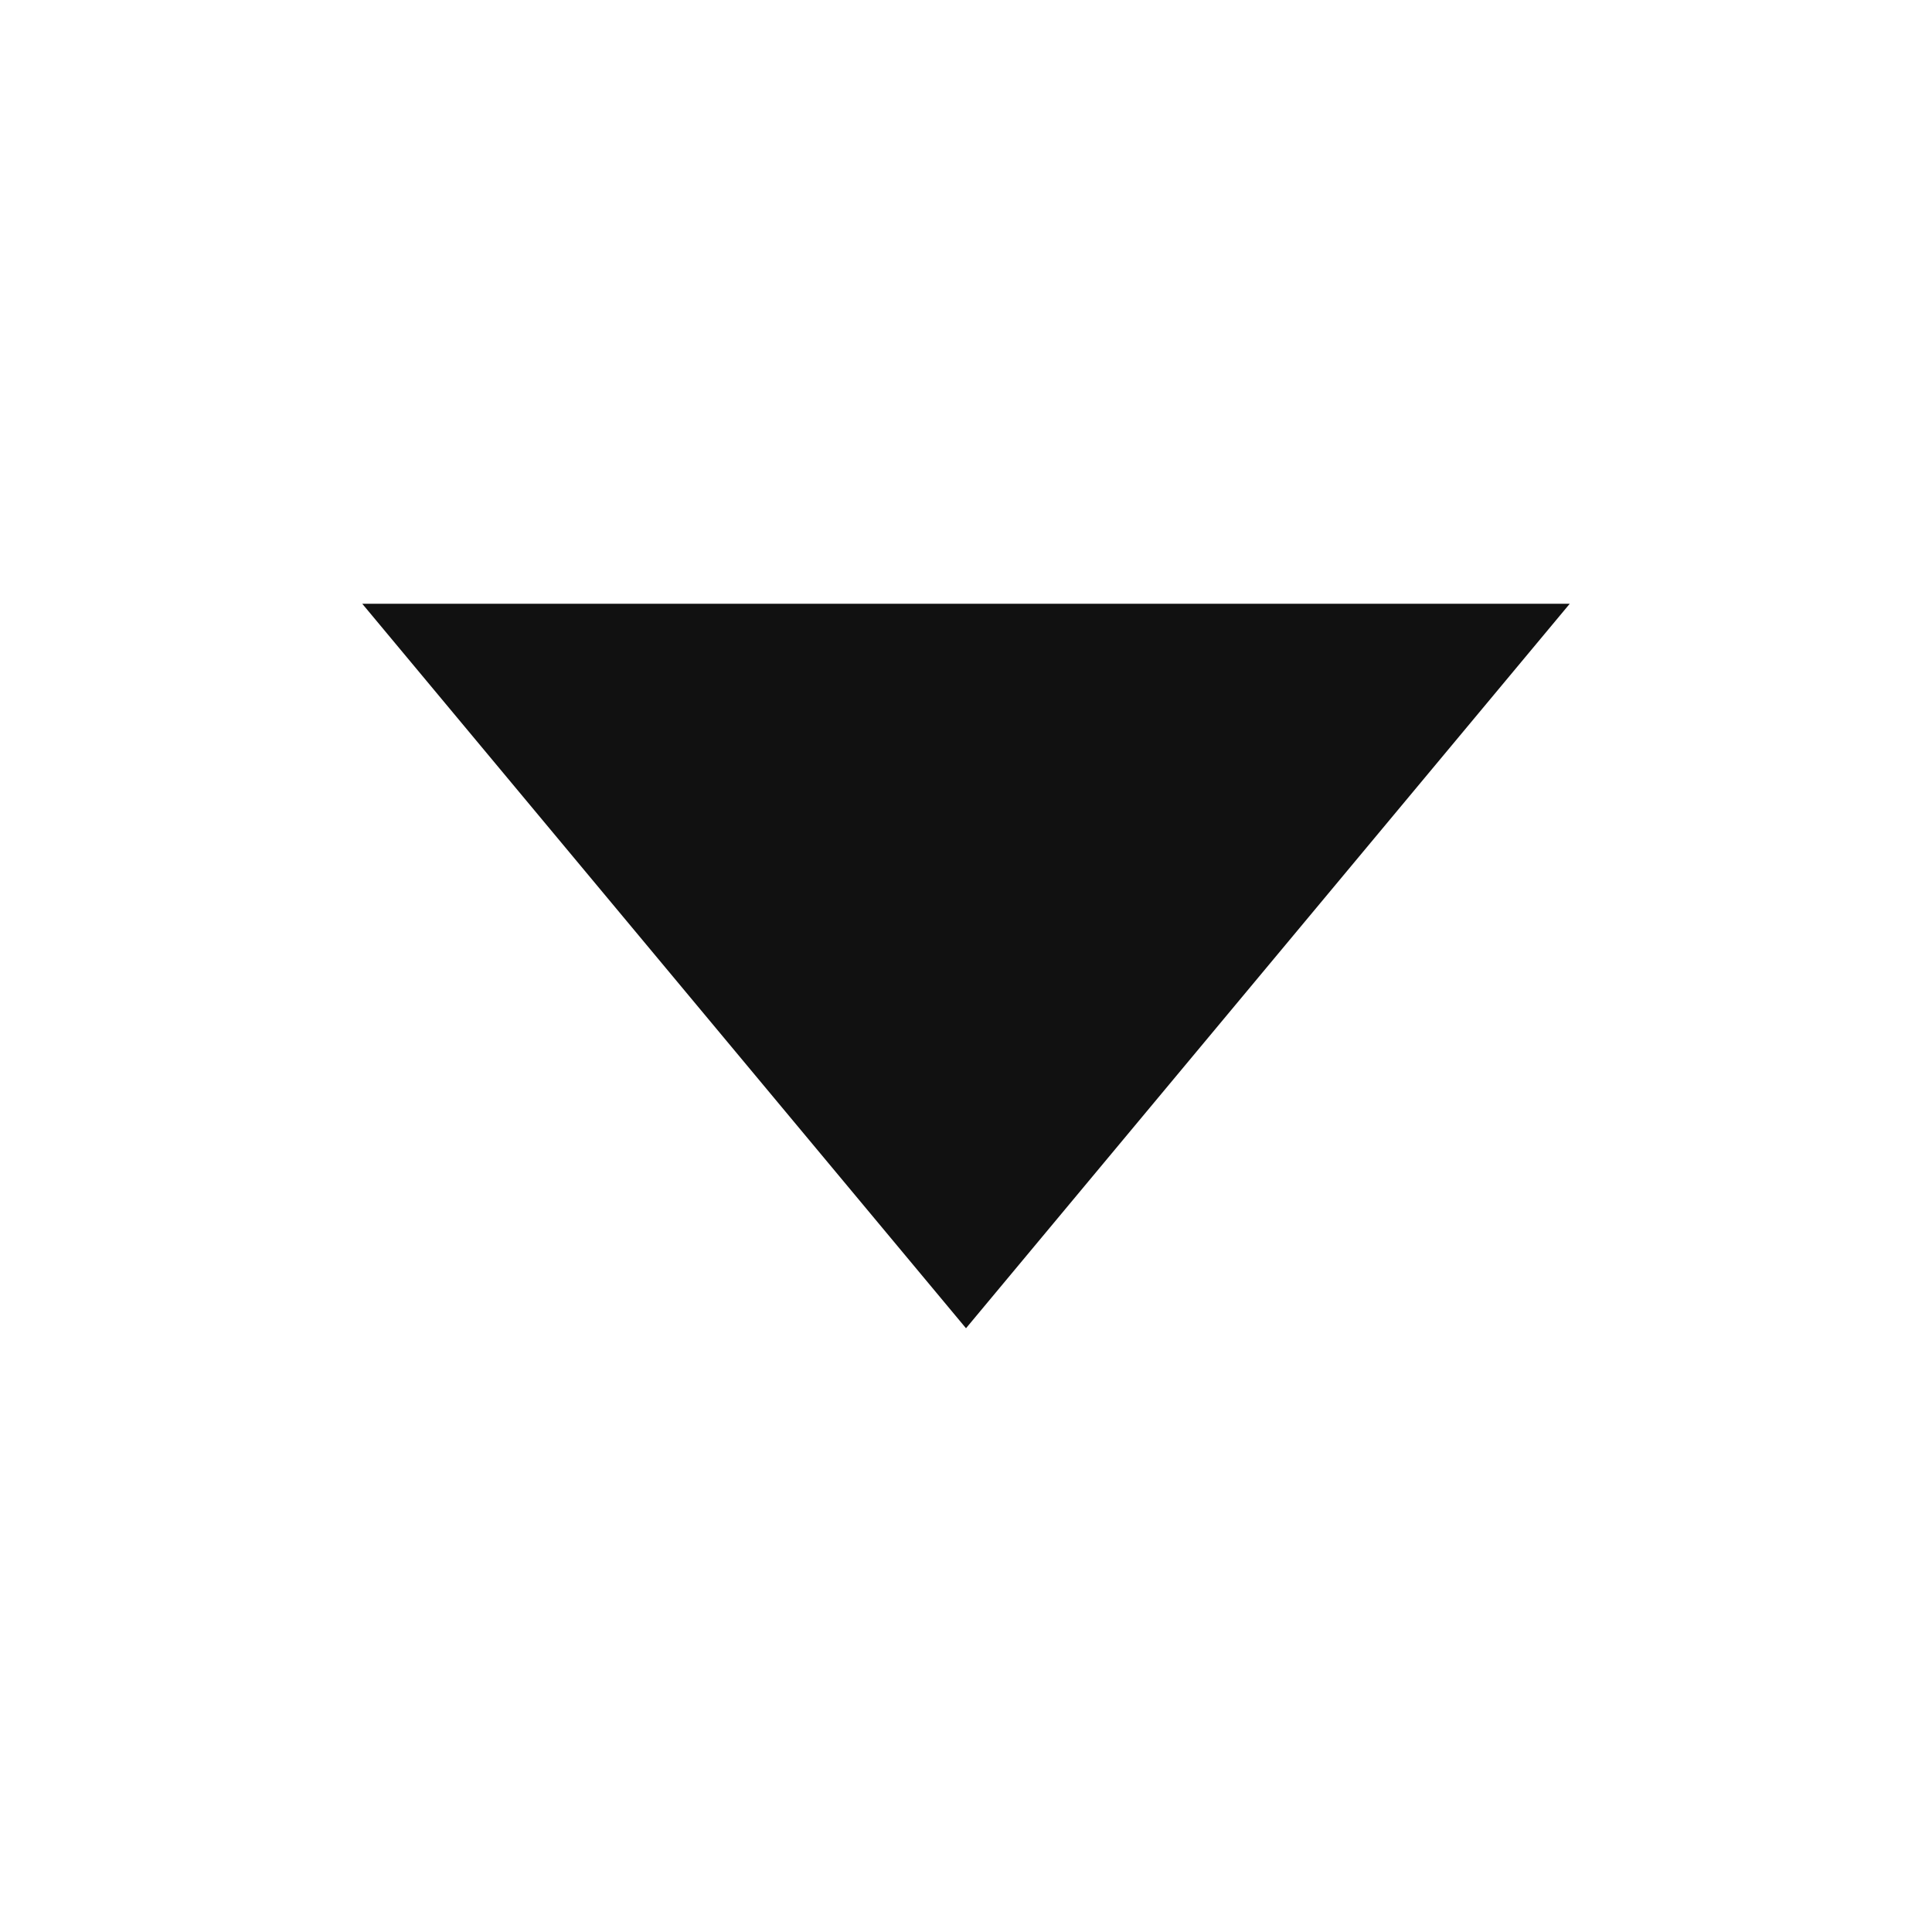 <svg xmlns="http://www.w3.org/2000/svg" width="16" height="16" x="0" y="0" enable-background="new 0 0 16 16" viewBox="0 0 16 16"><title>triangle down</title><g fill="#111" class="nc-icon-wrapper"><path fill="#111" d="M3 5l5 6 5-6H3z" class="st0"/></g></svg>